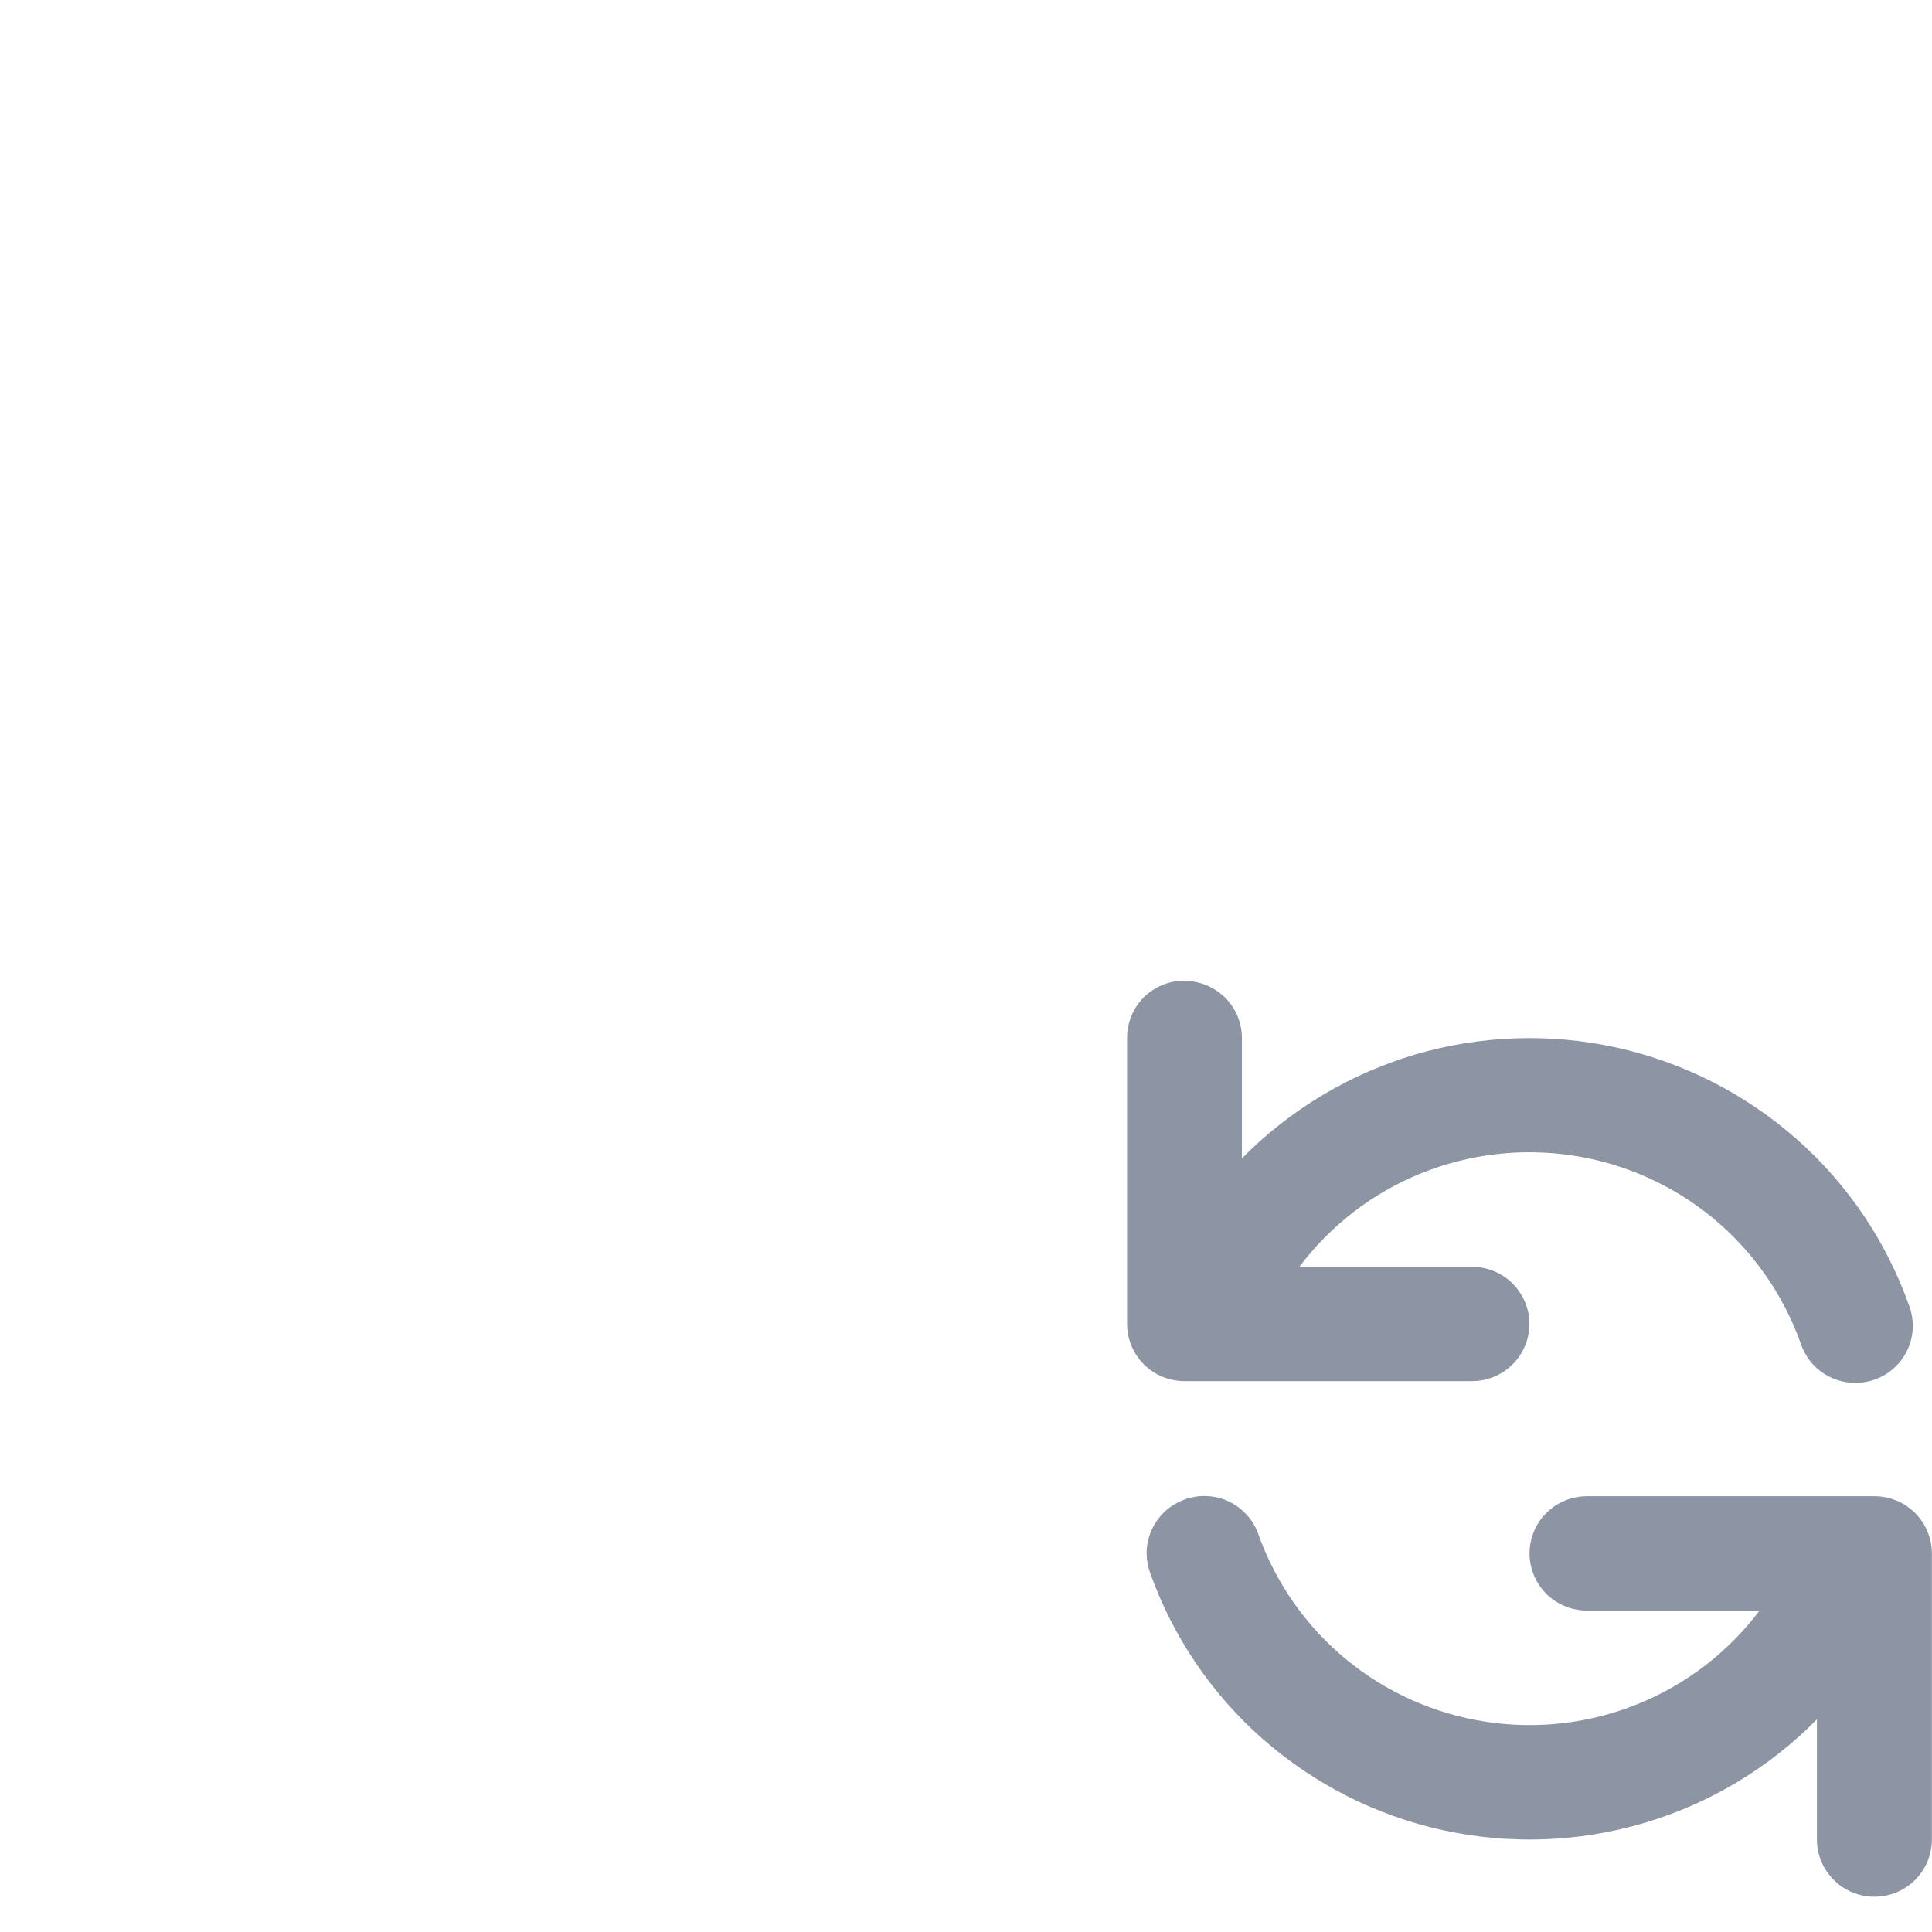 <svg width="16" height="16" viewBox="0 0 16 16" fill="none" xmlns="http://www.w3.org/2000/svg">
<g clip-path="url(#clip0_1643_16872)">
<path fill-rule="evenodd" clip-rule="evenodd" d="M8.036 9V7.844C8.036 7.377 8.416 7 8.884 7H13.059V2.034C13.059 1.732 13.002 1.432 12.874 1.158C12.529 0.432 11.812 0 11.049 0H3.047C2.744 0 2.442 0.056 2.167 0.184C1.437 0.526 1.003 1.24 1.003 2V14.001C0.737 14.001 0.48 14.106 0.293 14.294C0.105 14.481 -0.001 14.735 -0.001 15C-0.001 15.403 0.243 15.78 0.648 15.937C0.765 15.983 0.891 16.001 1.015 16.001H4.002C4.128 16.001 4.253 15.983 4.369 15.937C4.776 15.78 5.019 15.403 5.019 15V13.012C5.019 12.888 5.037 12.763 5.083 12.646C5.24 12.243 5.62 12 6.024 12H8.033V8.999L8.036 9ZM8.036 3.001H10.045V5H8.036V3.001ZM6.028 9H4.019V7.001H6.028V9ZM6.028 5H4.019V3.001H6.028V5Z" class="fill-highlight"/>
<path fill-rule="evenodd" clip-rule="evenodd" d="M9.809 8.123C9.935 8.123 10.057 8.174 10.146 8.262C10.235 8.35 10.285 8.472 10.285 8.597V9.593C10.682 9.191 11.174 8.895 11.717 8.734C12.259 8.574 12.835 8.554 13.386 8.675C13.938 8.797 14.451 9.057 14.875 9.43C15.299 9.803 15.62 10.277 15.809 10.809C15.832 10.867 15.842 10.931 15.841 10.994C15.839 11.058 15.824 11.119 15.798 11.177C15.771 11.234 15.734 11.286 15.686 11.329C15.639 11.372 15.584 11.405 15.523 11.426C15.463 11.447 15.4 11.455 15.336 11.451C15.272 11.448 15.21 11.431 15.153 11.403C15.097 11.375 15.045 11.336 15.004 11.288C14.963 11.24 14.932 11.184 14.912 11.124C14.768 10.719 14.516 10.361 14.185 10.087C13.854 9.814 13.453 9.635 13.027 9.57C12.6 9.505 12.165 9.556 11.766 9.718C11.367 9.88 11.02 10.147 10.761 10.491H12.19C12.316 10.491 12.438 10.541 12.527 10.63C12.615 10.718 12.666 10.839 12.666 10.964C12.666 11.089 12.615 11.211 12.527 11.299C12.438 11.388 12.316 11.438 12.19 11.438H9.809C9.684 11.438 9.562 11.388 9.473 11.299C9.384 11.211 9.334 11.089 9.334 10.964V8.594C9.334 8.469 9.384 8.348 9.473 8.259C9.562 8.171 9.684 8.121 9.809 8.121V8.123ZM9.813 12.417C9.872 12.396 9.935 12.387 9.997 12.39C10.06 12.393 10.12 12.408 10.177 12.435C10.233 12.462 10.284 12.5 10.326 12.546C10.368 12.592 10.4 12.646 10.421 12.705C10.565 13.11 10.816 13.468 11.148 13.742C11.479 14.015 11.88 14.194 12.306 14.259C12.732 14.324 13.167 14.273 13.566 14.111C13.966 13.949 14.313 13.681 14.572 13.338H13.143C13.017 13.338 12.895 13.288 12.806 13.199C12.717 13.111 12.667 12.99 12.667 12.864C12.667 12.739 12.717 12.618 12.806 12.53C12.895 12.441 13.017 12.391 13.143 12.391H15.523C15.649 12.391 15.771 12.441 15.86 12.53C15.948 12.618 15.999 12.739 15.999 12.864V15.235C15.999 15.36 15.948 15.481 15.86 15.569C15.771 15.658 15.649 15.708 15.523 15.708C15.398 15.708 15.275 15.658 15.187 15.569C15.098 15.481 15.047 15.36 15.047 15.235V14.239C14.651 14.641 14.159 14.937 13.616 15.097C13.073 15.258 12.498 15.277 11.946 15.156C11.394 15.035 10.882 14.774 10.458 14.402C10.034 14.029 9.712 13.554 9.524 13.023C9.503 12.964 9.494 12.901 9.496 12.84C9.5 12.777 9.515 12.717 9.542 12.661C9.569 12.604 9.607 12.554 9.653 12.512C9.699 12.471 9.754 12.439 9.813 12.418V12.417Z" fill="#8D95A4"/>
</g>
<defs>
<clipPath id="clip0_1643_16872">
<rect width="16" height="16" fill="white"/>
</clipPath>
</defs>
</svg>
